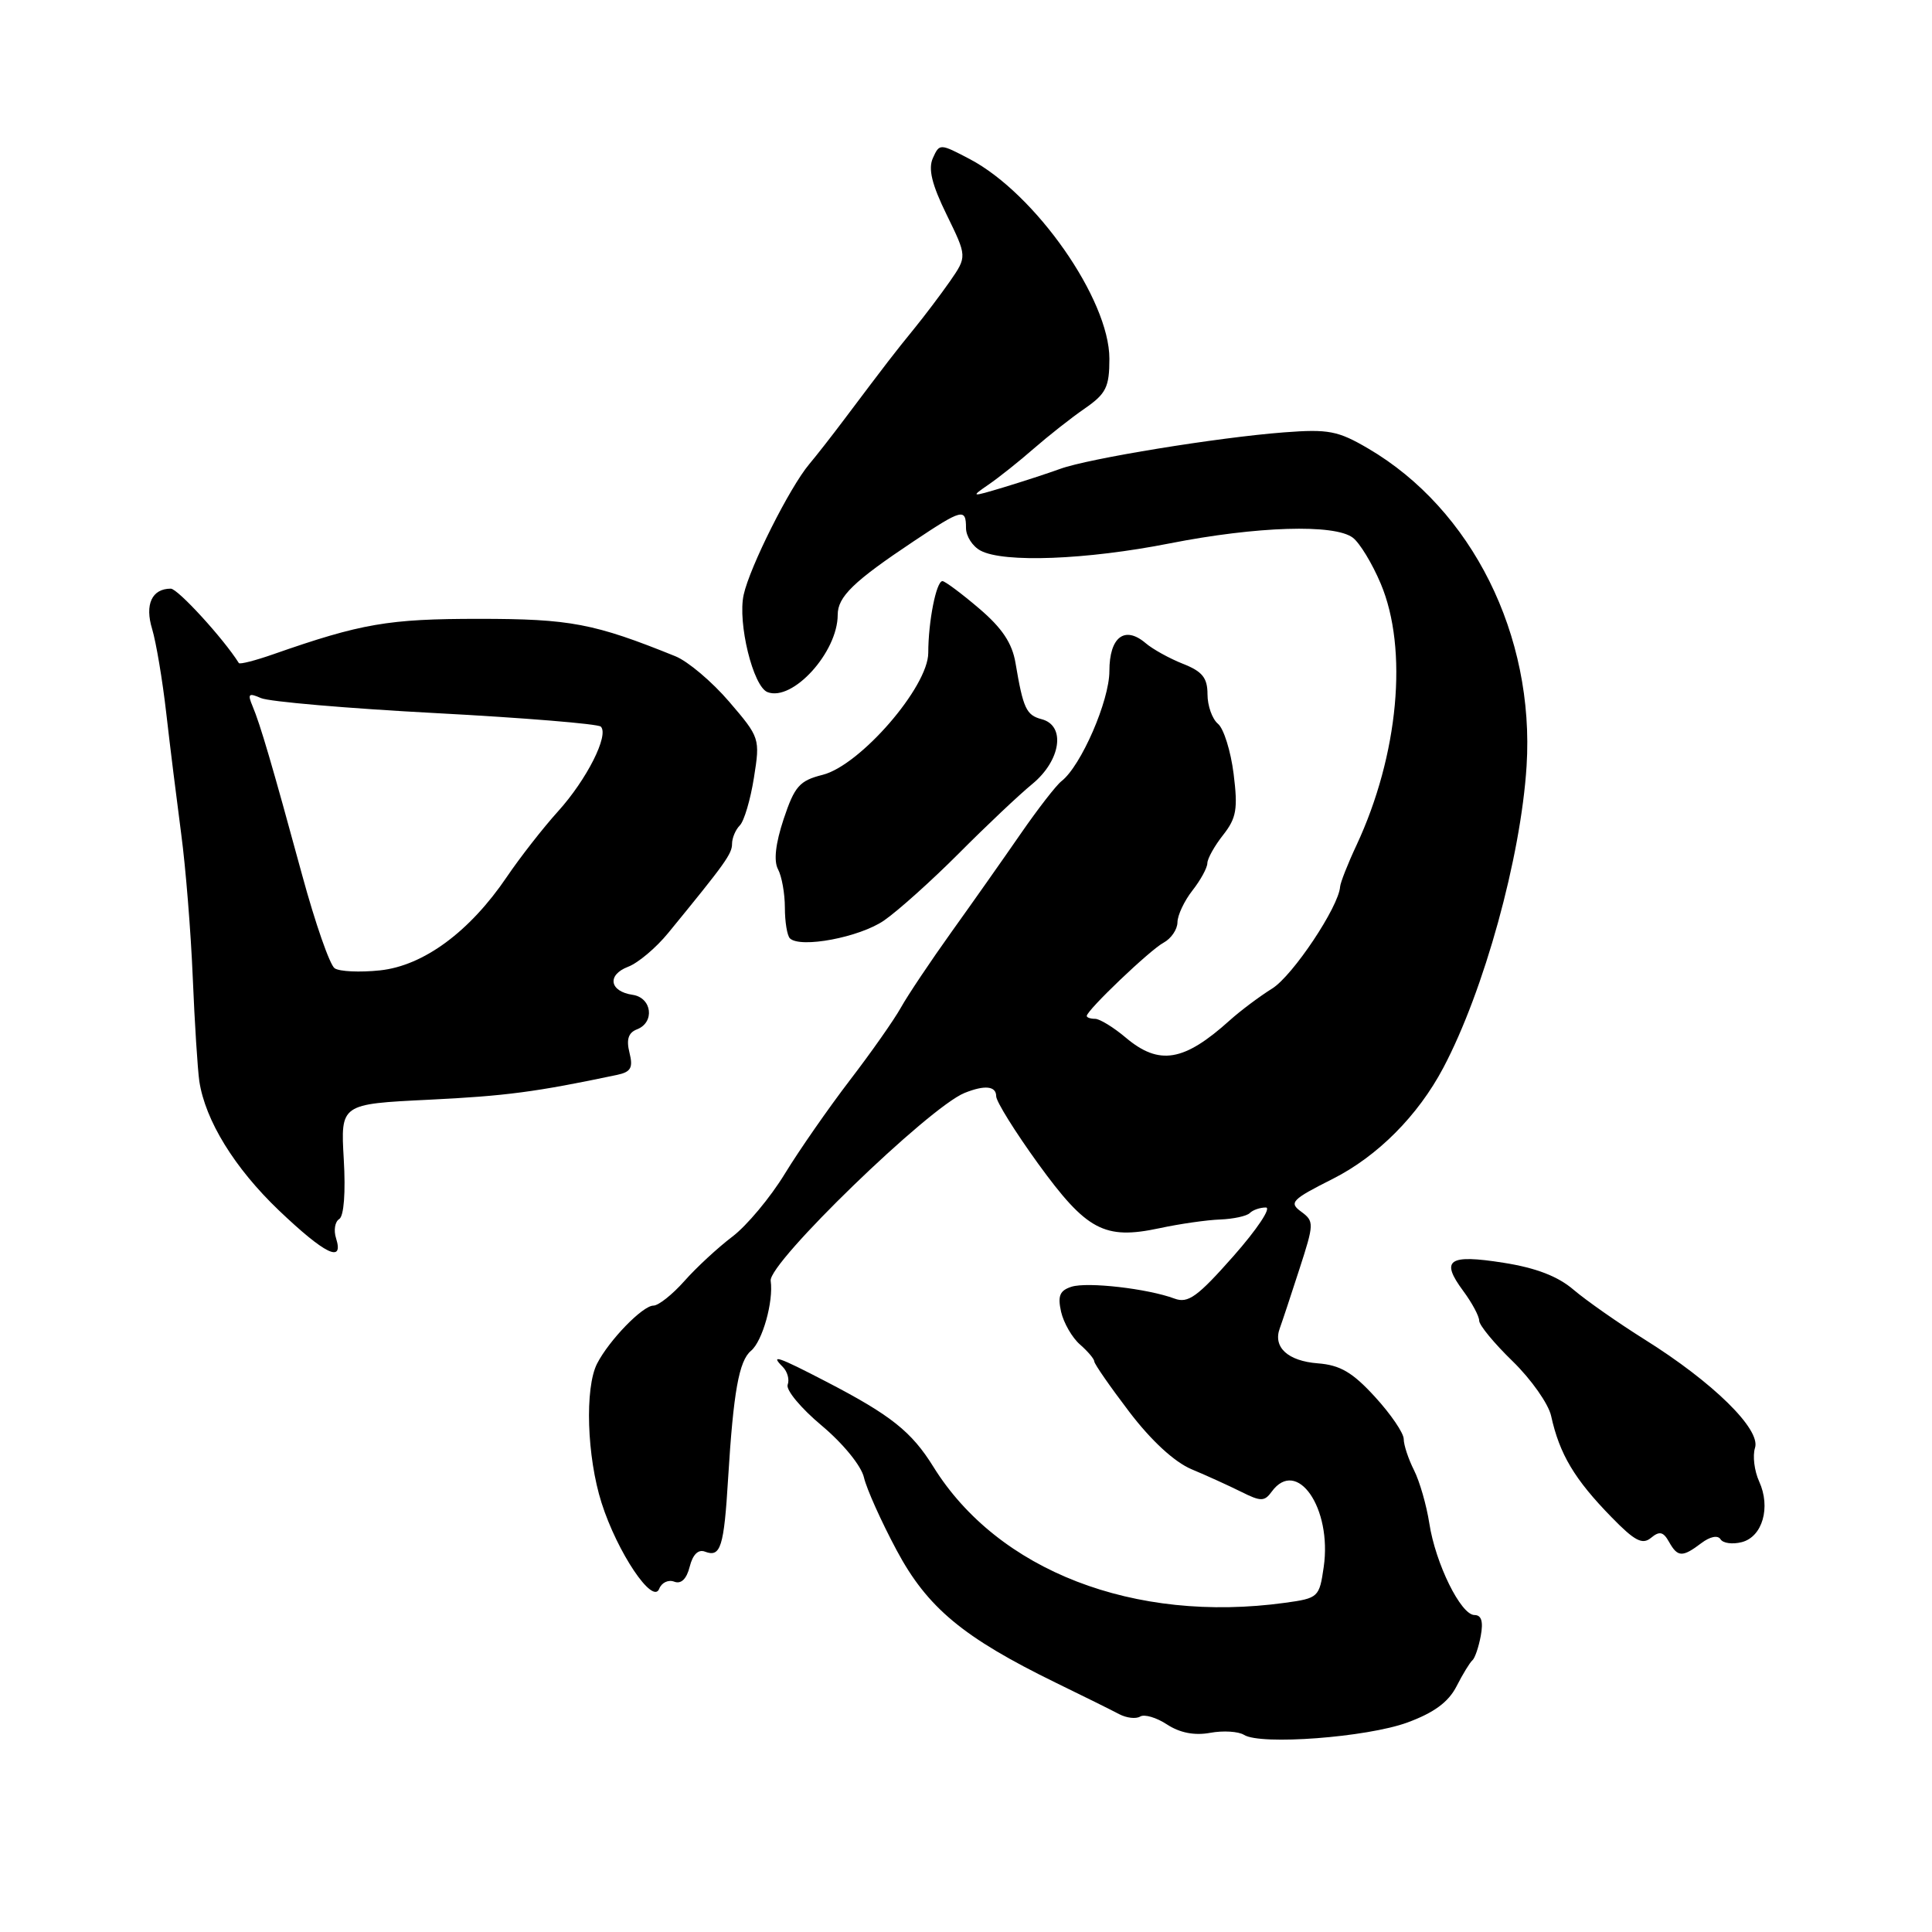<?xml version="1.0" encoding="UTF-8" standalone="no"?>
<!DOCTYPE svg PUBLIC "-//W3C//DTD SVG 1.1//EN" "http://www.w3.org/Graphics/SVG/1.1/DTD/svg11.dtd" >
<svg xmlns="http://www.w3.org/2000/svg" xmlns:xlink="http://www.w3.org/1999/xlink" version="1.1" viewBox="0 0 256 256">
 <g >
 <path fill="currentColor"
d=" M 186.49 228.24 C 190.00 226.95 191.92 225.54 192.99 223.46 C 193.82 221.83 194.77 220.28 195.10 220.00 C 195.43 219.72 195.93 218.26 196.21 216.75 C 196.56 214.86 196.30 214.00 195.38 214.00 C 193.57 214.00 190.21 207.18 189.39 201.84 C 189.02 199.45 188.11 196.28 187.36 194.80 C 186.61 193.31 186.00 191.46 186.00 190.68 C 186.00 189.89 184.29 187.38 182.20 185.10 C 179.23 181.85 177.59 180.88 174.62 180.65 C 170.63 180.34 168.65 178.51 169.58 176.00 C 169.88 175.18 171.05 171.66 172.17 168.19 C 174.14 162.12 174.14 161.83 172.41 160.55 C 170.76 159.35 171.15 158.95 176.61 156.20 C 182.54 153.20 187.89 147.83 191.24 141.50 C 196.64 131.30 201.52 113.60 202.28 101.50 C 203.37 84.20 195.04 67.49 181.31 59.44 C 177.29 57.08 176.04 56.84 170.14 57.29 C 161.37 57.96 144.27 60.75 140.50 62.12 C 138.85 62.72 135.47 63.82 133.00 64.57 C 128.64 65.88 128.58 65.87 130.99 64.21 C 132.36 63.27 135.06 61.12 136.99 59.43 C 138.92 57.75 141.96 55.35 143.75 54.12 C 146.57 52.16 147.00 51.29 147.00 47.53 C 147.00 39.68 137.20 25.66 128.50 21.08 C 124.54 19.00 124.49 19.00 123.61 20.95 C 122.97 22.38 123.47 24.44 125.44 28.46 C 128.14 33.99 128.14 33.99 125.89 37.25 C 124.64 39.04 122.47 41.91 121.06 43.64 C 118.51 46.77 117.61 47.94 111.92 55.50 C 110.27 57.70 108.16 60.40 107.23 61.50 C 104.64 64.58 99.35 75.11 98.54 78.81 C 97.72 82.53 99.79 90.98 101.70 91.71 C 105.03 92.99 111.00 86.42 111.00 81.47 C 111.00 79.07 113.09 77.04 121.07 71.72 C 127.50 67.43 128.00 67.30 128.00 69.96 C 128.00 71.05 128.87 72.40 129.93 72.96 C 132.99 74.60 143.95 74.18 155.00 72.00 C 166.54 69.73 176.84 69.41 179.26 71.25 C 180.17 71.94 181.83 74.67 182.95 77.33 C 186.62 86.00 185.32 100.05 179.74 112.00 C 178.58 114.47 177.61 116.95 177.57 117.50 C 177.39 120.15 171.31 129.27 168.58 130.98 C 166.88 132.04 164.35 133.94 162.95 135.20 C 156.88 140.67 153.60 141.22 149.18 137.50 C 147.55 136.12 145.71 135.00 145.11 135.00 C 144.50 135.00 144.00 134.83 144.00 134.62 C 144.00 133.87 152.39 125.86 154.18 124.91 C 155.18 124.37 156.01 123.16 156.02 122.21 C 156.03 121.27 156.92 119.38 158.00 118.00 C 159.08 116.62 159.97 115.00 159.98 114.38 C 159.99 113.77 160.93 112.08 162.07 110.64 C 163.84 108.39 164.04 107.19 163.46 102.53 C 163.08 99.52 162.15 96.54 161.39 95.91 C 160.62 95.27 160.00 93.51 160.00 92.00 C 160.00 89.82 159.32 88.97 156.75 87.96 C 154.96 87.25 152.73 86.02 151.79 85.21 C 149.02 82.86 147.00 84.42 147.00 88.92 C 147.00 92.85 143.25 101.48 140.66 103.50 C 139.95 104.05 137.51 107.20 135.23 110.50 C 132.95 113.80 128.83 119.65 126.07 123.50 C 123.32 127.35 120.30 131.85 119.38 133.50 C 118.46 135.15 115.41 139.49 112.60 143.15 C 109.80 146.81 105.92 152.38 104.00 155.52 C 102.08 158.67 98.94 162.43 97.03 163.87 C 95.12 165.32 92.26 167.96 90.68 169.75 C 89.09 171.54 87.25 173.00 86.58 173.00 C 85.16 173.00 80.72 177.57 79.12 180.68 C 77.47 183.90 77.76 193.01 79.71 199.14 C 81.80 205.70 86.51 212.72 87.35 210.52 C 87.67 209.70 88.56 209.28 89.34 209.58 C 90.25 209.93 90.98 209.23 91.39 207.59 C 91.79 205.99 92.52 205.26 93.41 205.60 C 95.49 206.40 95.93 205.02 96.48 195.87 C 97.18 184.43 97.92 180.31 99.51 178.99 C 101.03 177.73 102.51 172.46 102.12 169.71 C 101.78 167.36 123.08 146.73 127.81 144.82 C 130.49 143.74 132.00 143.90 132.00 145.26 C 132.00 145.95 134.50 149.96 137.55 154.18 C 143.98 163.05 146.34 164.30 153.61 162.75 C 156.30 162.17 159.93 161.65 161.68 161.59 C 163.43 161.52 165.19 161.14 165.60 160.74 C 166.00 160.33 166.96 160.00 167.73 160.00 C 168.50 160.00 166.57 162.89 163.45 166.43 C 158.67 171.84 157.43 172.74 155.63 172.07 C 152.09 170.75 144.10 169.83 141.98 170.50 C 140.42 171.00 140.13 171.71 140.60 173.82 C 140.94 175.29 142.06 177.25 143.11 178.16 C 144.15 179.07 145.00 180.08 145.00 180.40 C 145.00 180.72 147.08 183.72 149.63 187.07 C 152.54 190.89 155.61 193.72 157.88 194.68 C 159.87 195.51 162.83 196.86 164.46 197.67 C 167.07 198.98 167.55 198.97 168.51 197.65 C 171.85 193.08 176.52 199.84 175.40 207.63 C 174.82 211.65 174.70 211.77 170.27 212.38 C 150.28 215.12 132.23 208.13 123.68 194.36 C 120.79 189.70 118.04 187.51 109.47 183.07 C 103.08 179.75 101.98 179.38 103.72 181.12 C 104.34 181.74 104.63 182.80 104.37 183.48 C 104.11 184.17 106.13 186.60 108.87 188.89 C 111.71 191.27 114.13 194.23 114.48 195.78 C 114.83 197.28 116.77 201.61 118.81 205.42 C 122.87 213.02 127.61 216.97 139.92 222.98 C 143.54 224.74 147.31 226.61 148.29 227.13 C 149.28 227.65 150.53 227.79 151.08 227.45 C 151.64 227.11 153.24 227.58 154.65 228.51 C 156.34 229.61 158.28 229.99 160.35 229.61 C 162.08 229.29 164.10 229.42 164.84 229.88 C 167.04 231.27 181.12 230.21 186.49 228.24 Z  M 225.44 204.47 C 226.59 203.60 227.62 203.39 227.98 203.96 C 228.30 204.49 229.57 204.66 230.80 204.34 C 233.54 203.63 234.66 199.73 233.10 196.31 C 232.46 194.91 232.21 192.90 232.55 191.84 C 233.33 189.39 226.98 183.16 217.94 177.50 C 214.43 175.30 210.19 172.33 208.52 170.91 C 206.44 169.12 203.54 168.00 199.21 167.32 C 191.92 166.17 190.83 166.93 193.88 171.05 C 195.05 172.63 196.00 174.40 196.00 175.00 C 196.00 175.59 198.00 178.02 200.45 180.39 C 202.89 182.77 205.18 186.02 205.53 187.61 C 206.65 192.70 208.63 196.02 213.57 201.07 C 216.61 204.19 217.63 204.72 218.77 203.77 C 219.89 202.84 220.40 202.96 221.15 204.30 C 222.30 206.35 222.92 206.38 225.44 204.47 Z  M 44.53 164.08 C 44.19 163.03 44.38 161.88 44.95 161.53 C 45.57 161.15 45.81 157.99 45.55 153.59 C 45.13 146.29 45.13 146.29 56.82 145.72 C 67.03 145.22 70.98 144.70 81.76 142.43 C 83.60 142.04 83.91 141.49 83.41 139.49 C 82.97 137.74 83.26 136.84 84.39 136.40 C 86.80 135.48 86.39 132.20 83.83 131.82 C 80.75 131.37 80.40 129.18 83.23 128.10 C 84.55 127.60 86.95 125.58 88.56 123.60 C 96.11 114.38 97.00 113.14 97.00 111.81 C 97.00 111.04 97.47 109.93 98.03 109.37 C 98.60 108.80 99.44 105.96 99.90 103.05 C 100.73 97.84 100.68 97.72 96.62 92.98 C 94.35 90.33 91.15 87.63 89.50 86.96 C 78.72 82.60 75.57 82.00 63.46 82.00 C 51.44 82.00 47.89 82.61 36.19 86.70 C 33.82 87.53 31.78 88.05 31.65 87.86 C 29.61 84.61 23.56 78.00 22.63 78.00 C 20.13 78.00 19.16 80.09 20.16 83.35 C 20.68 85.08 21.53 90.10 22.03 94.50 C 22.53 98.90 23.43 106.10 24.01 110.50 C 24.60 114.90 25.29 123.45 25.54 129.50 C 25.79 135.55 26.19 141.74 26.41 143.26 C 27.20 148.47 31.07 154.76 36.95 160.38 C 43.06 166.20 45.59 167.44 44.53 164.08 Z  M 117.14 121.97 C 118.99 120.69 123.45 116.69 127.05 113.08 C 130.65 109.46 135.04 105.31 136.80 103.87 C 140.58 100.75 141.24 96.14 138.03 95.30 C 135.98 94.76 135.58 93.89 134.56 87.85 C 134.12 85.22 132.78 83.21 129.72 80.61 C 127.40 78.63 125.22 77.01 124.88 77.00 C 124.06 77.00 123.00 82.37 123.00 86.50 C 123.00 91.00 113.98 101.42 109.00 102.67 C 105.94 103.44 105.29 104.18 103.84 108.52 C 102.76 111.78 102.50 114.07 103.09 115.18 C 103.59 116.11 104.00 118.40 104.00 120.27 C 104.00 122.14 104.30 123.96 104.66 124.33 C 106.03 125.69 113.91 124.20 117.14 121.97 Z  M 44.34 128.30 C 43.70 127.86 41.77 122.32 40.05 116.00 C 36.05 101.30 34.48 95.97 33.47 93.58 C 32.78 91.94 32.94 91.78 34.58 92.50 C 35.63 92.97 46.05 93.87 57.73 94.49 C 69.40 95.11 79.25 95.92 79.61 96.28 C 80.73 97.39 77.75 103.30 73.95 107.50 C 71.96 109.70 68.91 113.61 67.16 116.19 C 62.24 123.46 56.12 127.97 50.35 128.58 C 47.68 128.86 44.98 128.74 44.34 128.30 Z "/>
</g>
</svg>